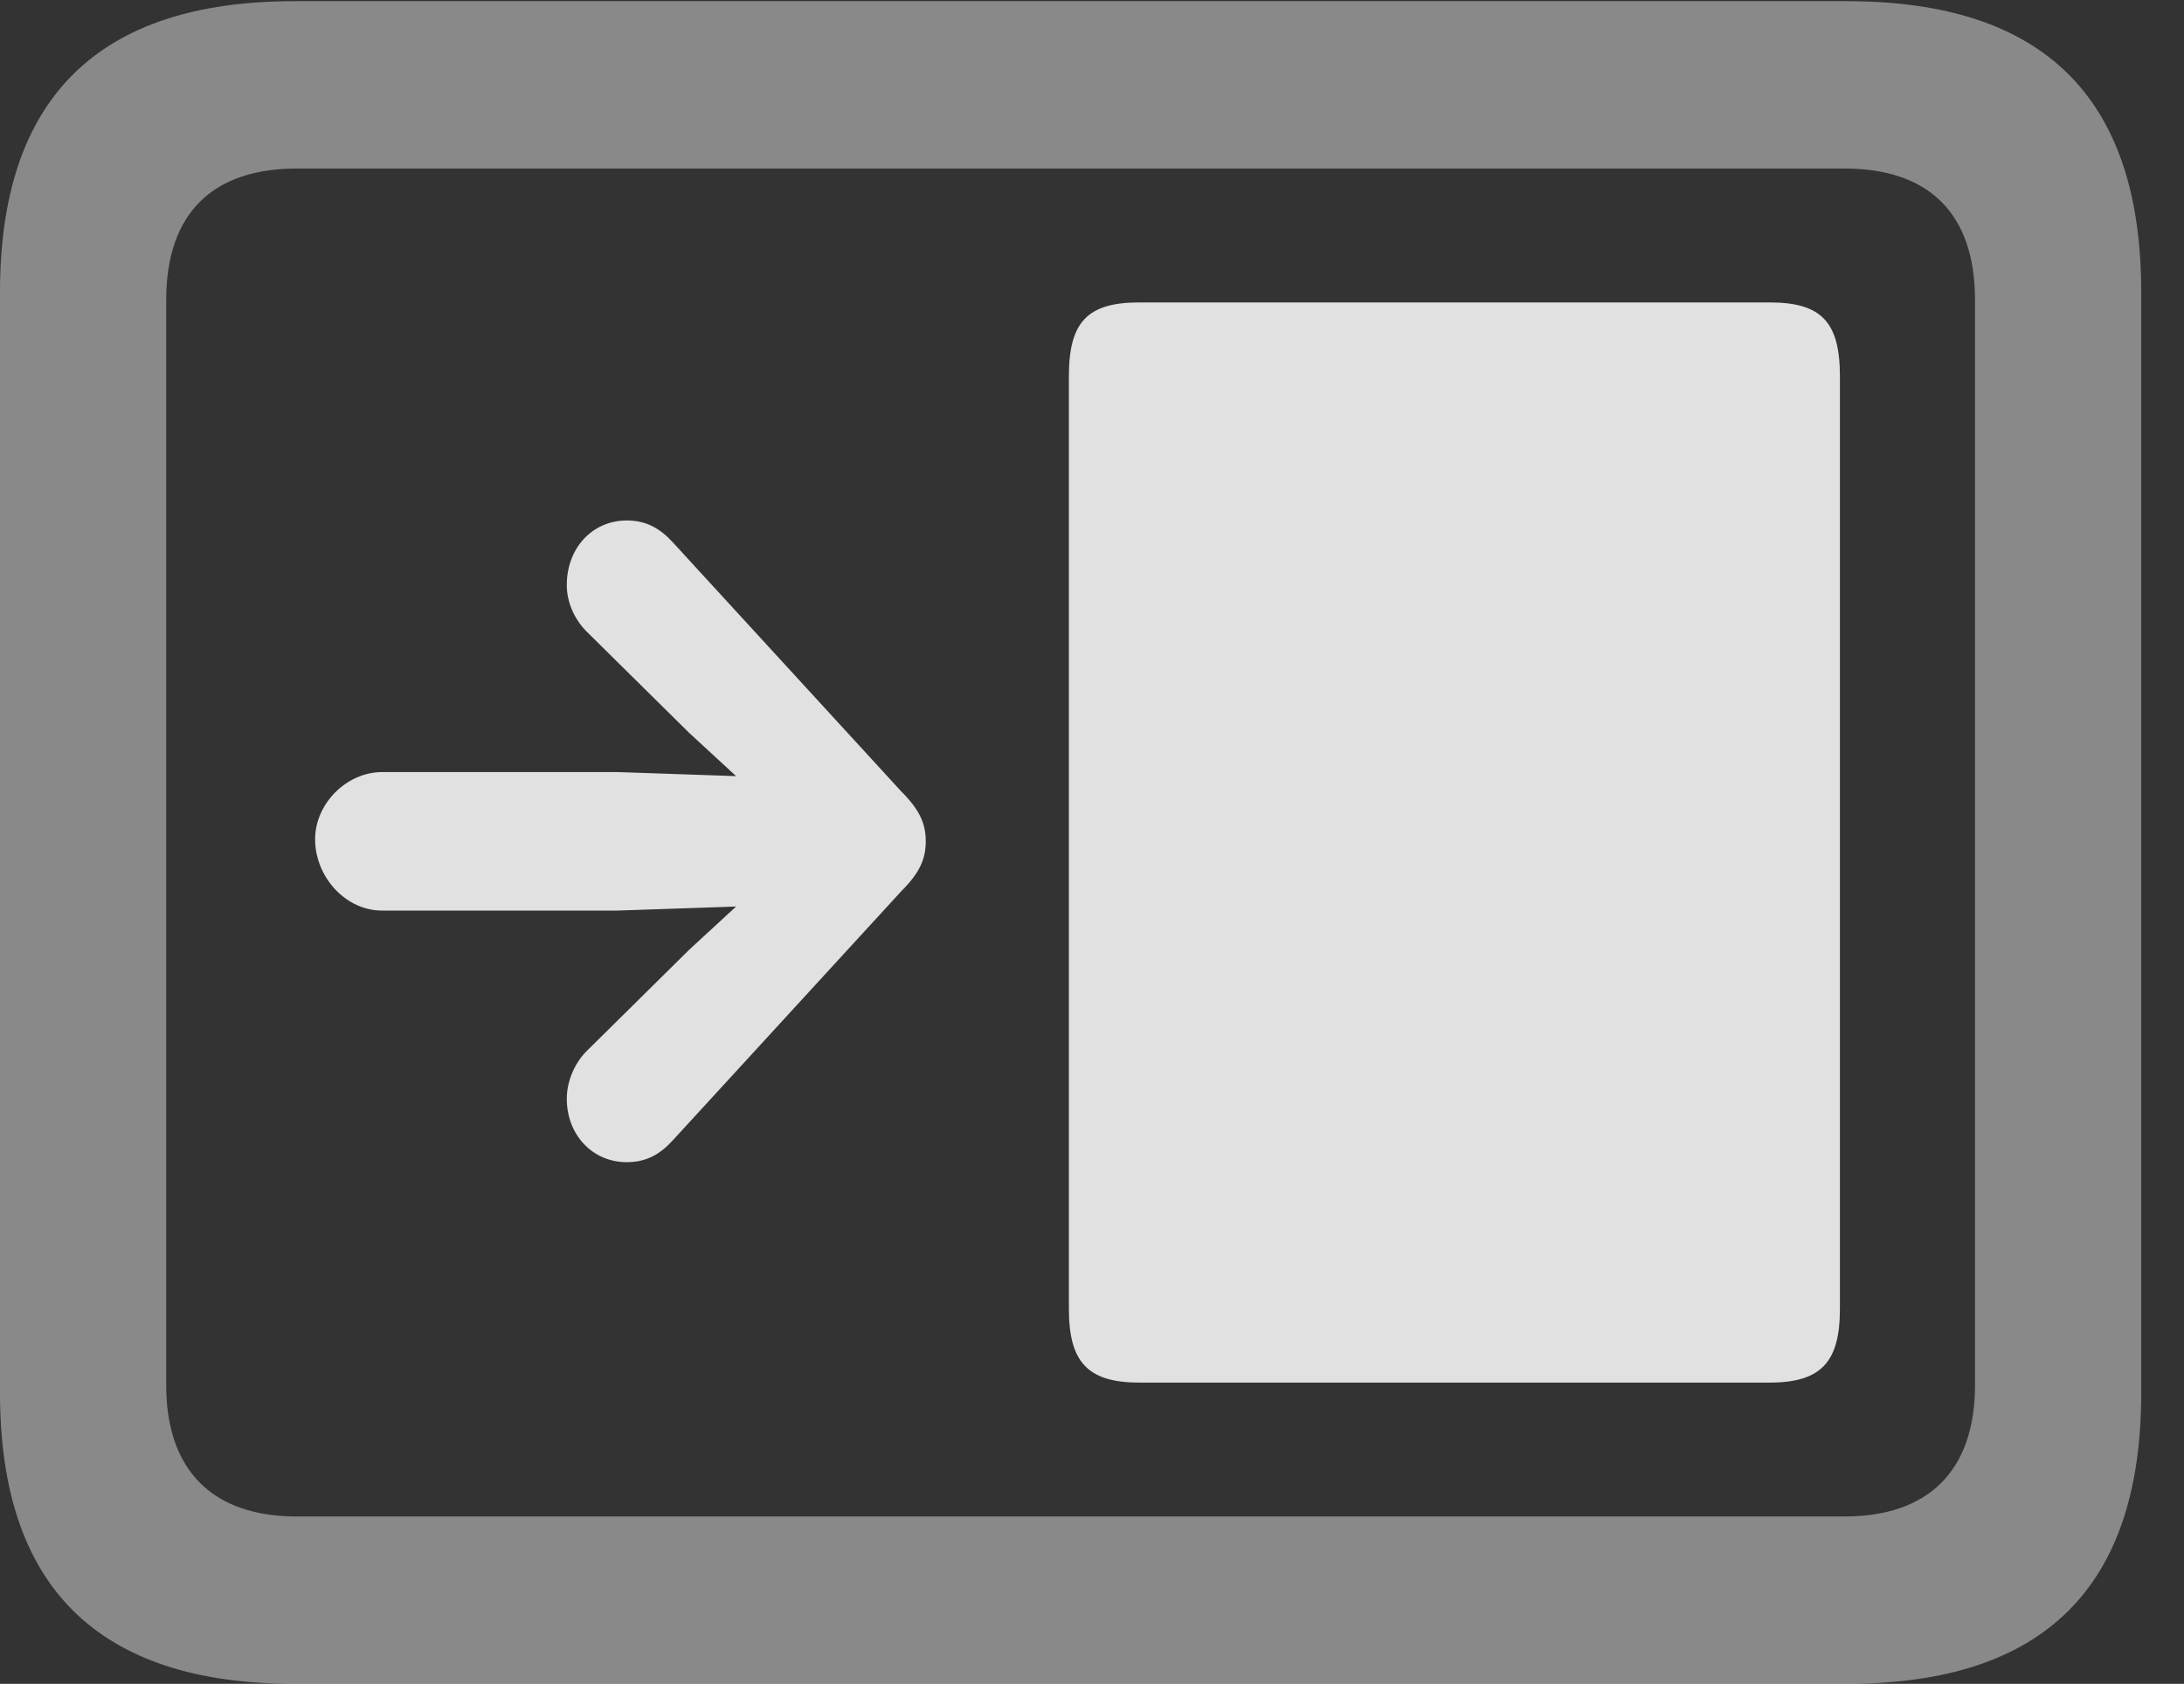 <?xml version="1.0" encoding="UTF-8"?>
<!--Generator: Apple Native CoreSVG 341-->
<!DOCTYPE svg
PUBLIC "-//W3C//DTD SVG 1.1//EN"
       "http://www.w3.org/Graphics/SVG/1.1/DTD/svg11.dtd">
<svg version="1.1" xmlns="http://www.w3.org/2000/svg" xmlns:xlink="http://www.w3.org/1999/xlink" viewBox="0 0 18.477 14.248">
 <rect x="0" y="0" width="18.477" height="14.248" fill="#333333" stroke="none"/>
 <g>
  <rect height="14.248" opacity="0" width="18.477" x="0" y="0"/>
  <path d="M2.49 14.248L15.625 14.248C17.295 14.248 18.115 13.428 18.115 11.787L18.115 2.471C18.115 0.83 17.295 0.01 15.625 0.01L2.49 0.01C0.83 0.01 0 0.83 0 2.471L0 11.787C0 13.428 0.83 14.248 2.49 14.248ZM2.51 12.832C1.807 12.832 1.406 12.451 1.406 11.719L1.406 2.539C1.406 1.797 1.807 1.426 2.51 1.426L15.605 1.426C16.309 1.426 16.709 1.797 16.709 2.539L16.709 11.719C16.709 12.451 16.309 12.832 15.605 12.832Z" fill="white" fill-opacity="0.425"/>
  <path d="M14.971 11.699C15.41 11.699 15.566 11.523 15.566 11.074L15.566 3.184C15.566 2.725 15.41 2.559 14.971 2.559L9.639 2.559C9.199 2.559 9.043 2.725 9.043 3.184L9.043 11.074C9.043 11.523 9.199 11.699 9.639 11.699ZM7.832 7.119C7.832 6.973 7.783 6.855 7.627 6.699L5.693 4.59C5.586 4.473 5.469 4.404 5.303 4.404C5.01 4.404 4.795 4.639 4.795 4.951C4.795 5.088 4.854 5.234 4.961 5.342L5.83 6.201L6.826 7.119L5.83 8.037L4.961 8.896C4.854 9.004 4.795 9.16 4.795 9.297C4.795 9.6 5.01 9.834 5.303 9.834C5.469 9.834 5.586 9.766 5.693 9.648L7.627 7.539C7.783 7.383 7.832 7.266 7.832 7.119ZM2.666 7.119C2.676 7.432 2.93 7.705 3.232 7.705L5.225 7.705L6.953 7.646C7.246 7.637 7.48 7.412 7.48 7.119C7.48 6.826 7.246 6.602 6.953 6.592L5.225 6.533L3.232 6.533C2.93 6.533 2.656 6.807 2.666 7.119Z" fill="white" fill-opacity="0.85"/>
 </g>
</svg>
